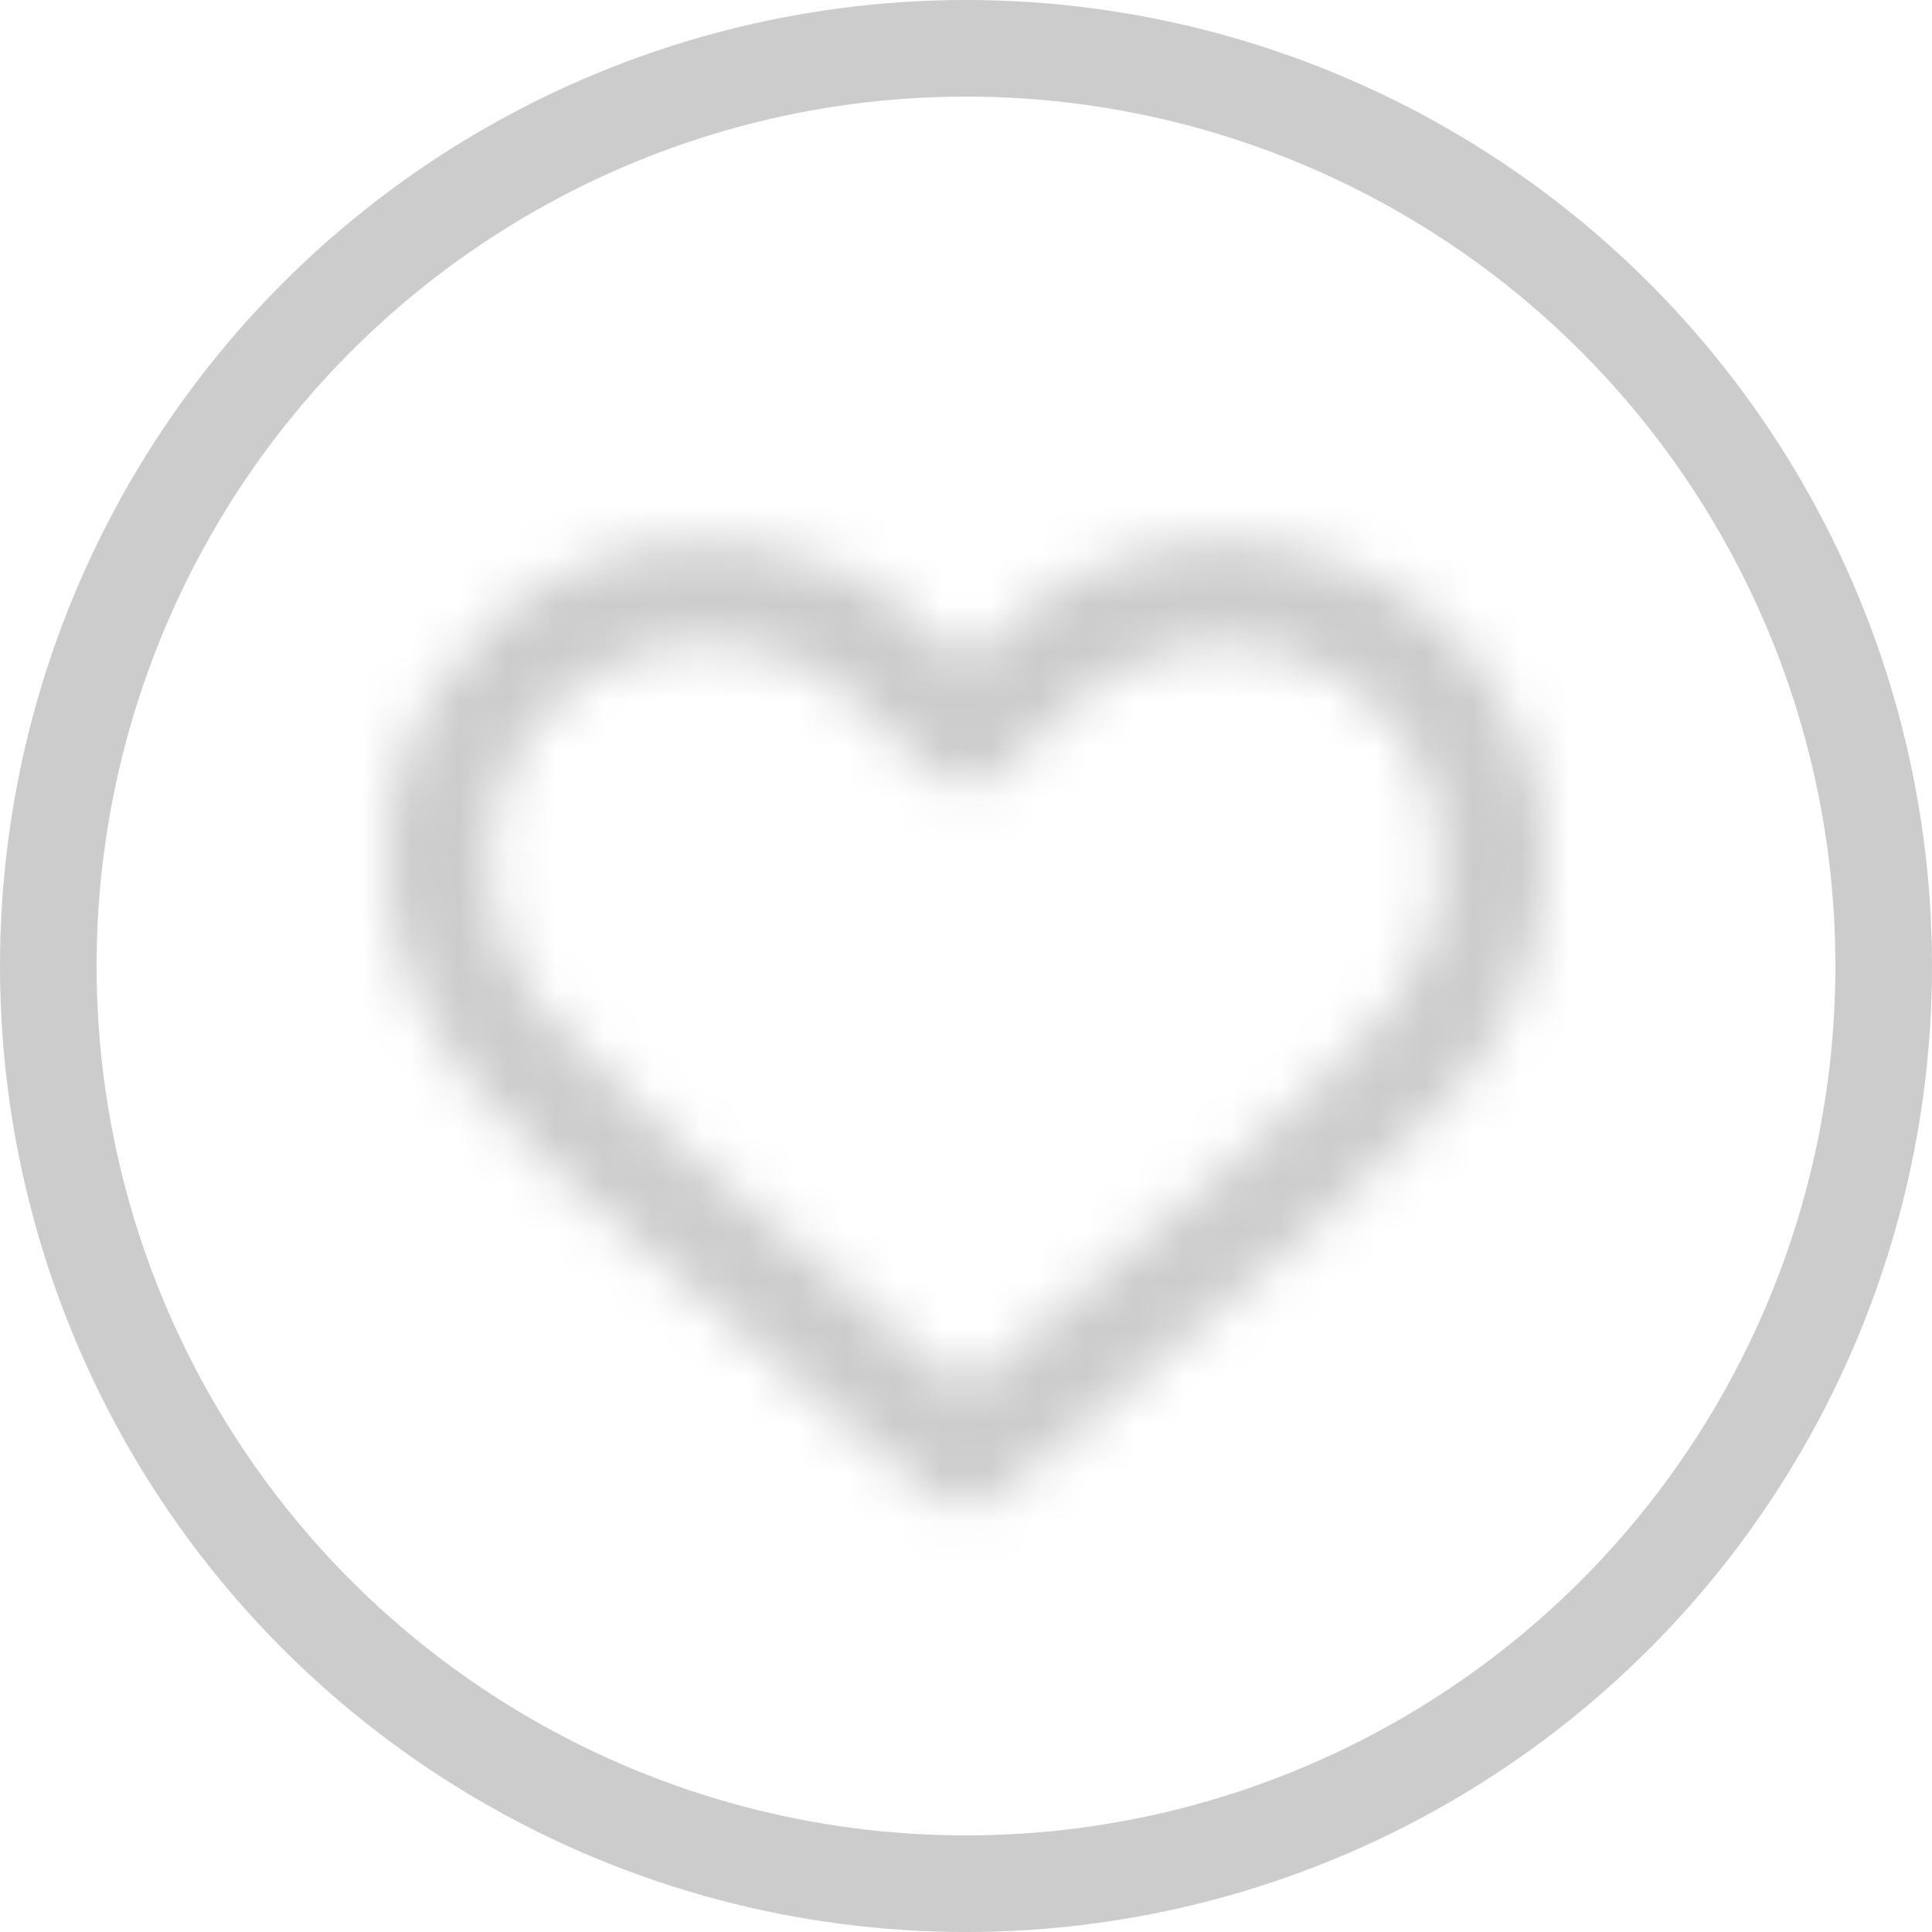 <svg width="40" height="40" viewBox="0 0 40 40" fill="none" xmlns="http://www.w3.org/2000/svg">
<circle cx="20" cy="20" r="19" stroke="#CCCCCC" stroke-width="2"/>
<mask id="path-2-inside-1_1067_3247" fill="white">
<path fill-rule="evenodd" clip-rule="evenodd" d="M13.64 11.272C10.874 11.702 8.72 13.738 8.11 16.496C7.963 17.162 7.966 18.438 8.115 19.136C8.267 19.843 8.411 20.251 8.754 20.945C9.258 21.962 9.878 22.703 11.502 24.229C13.162 25.789 14.974 27.37 17.769 29.698C18.648 30.43 19.429 31.061 19.504 31.101C19.695 31.201 20.139 31.233 20.352 31.163C20.544 31.099 20.738 30.947 22.396 29.567C25.931 26.623 28.868 23.987 29.952 22.785C30.602 22.064 30.943 21.577 31.275 20.898C31.585 20.262 31.744 19.804 31.891 19.116C32.028 18.481 32.04 17.198 31.915 16.6C31.479 14.512 30.192 12.818 28.351 11.908C26.541 11.015 24.48 10.965 22.64 11.771C21.833 12.124 21.264 12.525 20.46 13.306L20.003 13.75L19.497 13.26C18.73 12.514 18.117 12.091 17.291 11.736C16.195 11.264 14.818 11.089 13.64 11.272ZM15.403 13.387C16.098 13.507 16.684 13.74 17.254 14.125C17.409 14.23 17.959 14.731 18.475 15.239C19.183 15.936 19.461 16.179 19.602 16.227C19.864 16.314 20.273 16.303 20.471 16.202C20.561 16.157 21.037 15.724 21.528 15.24C22.018 14.757 22.561 14.262 22.733 14.141C23.146 13.849 23.668 13.612 24.222 13.465C24.608 13.362 24.773 13.345 25.355 13.345C25.942 13.345 26.1 13.362 26.505 13.469C28.669 14.043 30.084 16.063 29.859 18.256C29.768 19.144 29.418 20.046 28.887 20.763C28.414 21.401 27.024 22.759 25.166 24.399C23.377 25.977 20.079 28.766 20.002 28.766C19.979 28.766 19.425 28.319 18.772 27.771C14.669 24.338 11.865 21.773 11.131 20.783C10.296 19.656 9.958 18.282 10.194 16.975C10.623 14.599 12.984 12.973 15.403 13.387Z"/>
</mask>
<path fill-rule="evenodd" clip-rule="evenodd" d="M13.64 11.272C10.874 11.702 8.72 13.738 8.11 16.496C7.963 17.162 7.966 18.438 8.115 19.136C8.267 19.843 8.411 20.251 8.754 20.945C9.258 21.962 9.878 22.703 11.502 24.229C13.162 25.789 14.974 27.37 17.769 29.698C18.648 30.43 19.429 31.061 19.504 31.101C19.695 31.201 20.139 31.233 20.352 31.163C20.544 31.099 20.738 30.947 22.396 29.567C25.931 26.623 28.868 23.987 29.952 22.785C30.602 22.064 30.943 21.577 31.275 20.898C31.585 20.262 31.744 19.804 31.891 19.116C32.028 18.481 32.04 17.198 31.915 16.6C31.479 14.512 30.192 12.818 28.351 11.908C26.541 11.015 24.48 10.965 22.64 11.771C21.833 12.124 21.264 12.525 20.46 13.306L20.003 13.75L19.497 13.26C18.73 12.514 18.117 12.091 17.291 11.736C16.195 11.264 14.818 11.089 13.64 11.272ZM15.403 13.387C16.098 13.507 16.684 13.74 17.254 14.125C17.409 14.23 17.959 14.731 18.475 15.239C19.183 15.936 19.461 16.179 19.602 16.227C19.864 16.314 20.273 16.303 20.471 16.202C20.561 16.157 21.037 15.724 21.528 15.24C22.018 14.757 22.561 14.262 22.733 14.141C23.146 13.849 23.668 13.612 24.222 13.465C24.608 13.362 24.773 13.345 25.355 13.345C25.942 13.345 26.1 13.362 26.505 13.469C28.669 14.043 30.084 16.063 29.859 18.256C29.768 19.144 29.418 20.046 28.887 20.763C28.414 21.401 27.024 22.759 25.166 24.399C23.377 25.977 20.079 28.766 20.002 28.766C19.979 28.766 19.425 28.319 18.772 27.771C14.669 24.338 11.865 21.773 11.131 20.783C10.296 19.656 9.958 18.282 10.194 16.975C10.623 14.599 12.984 12.973 15.403 13.387Z" fill="#B9B9B9" stroke="#CCCCCC" stroke-width="14" mask="url(#path-2-inside-1_1067_3247)"/>
</svg>
